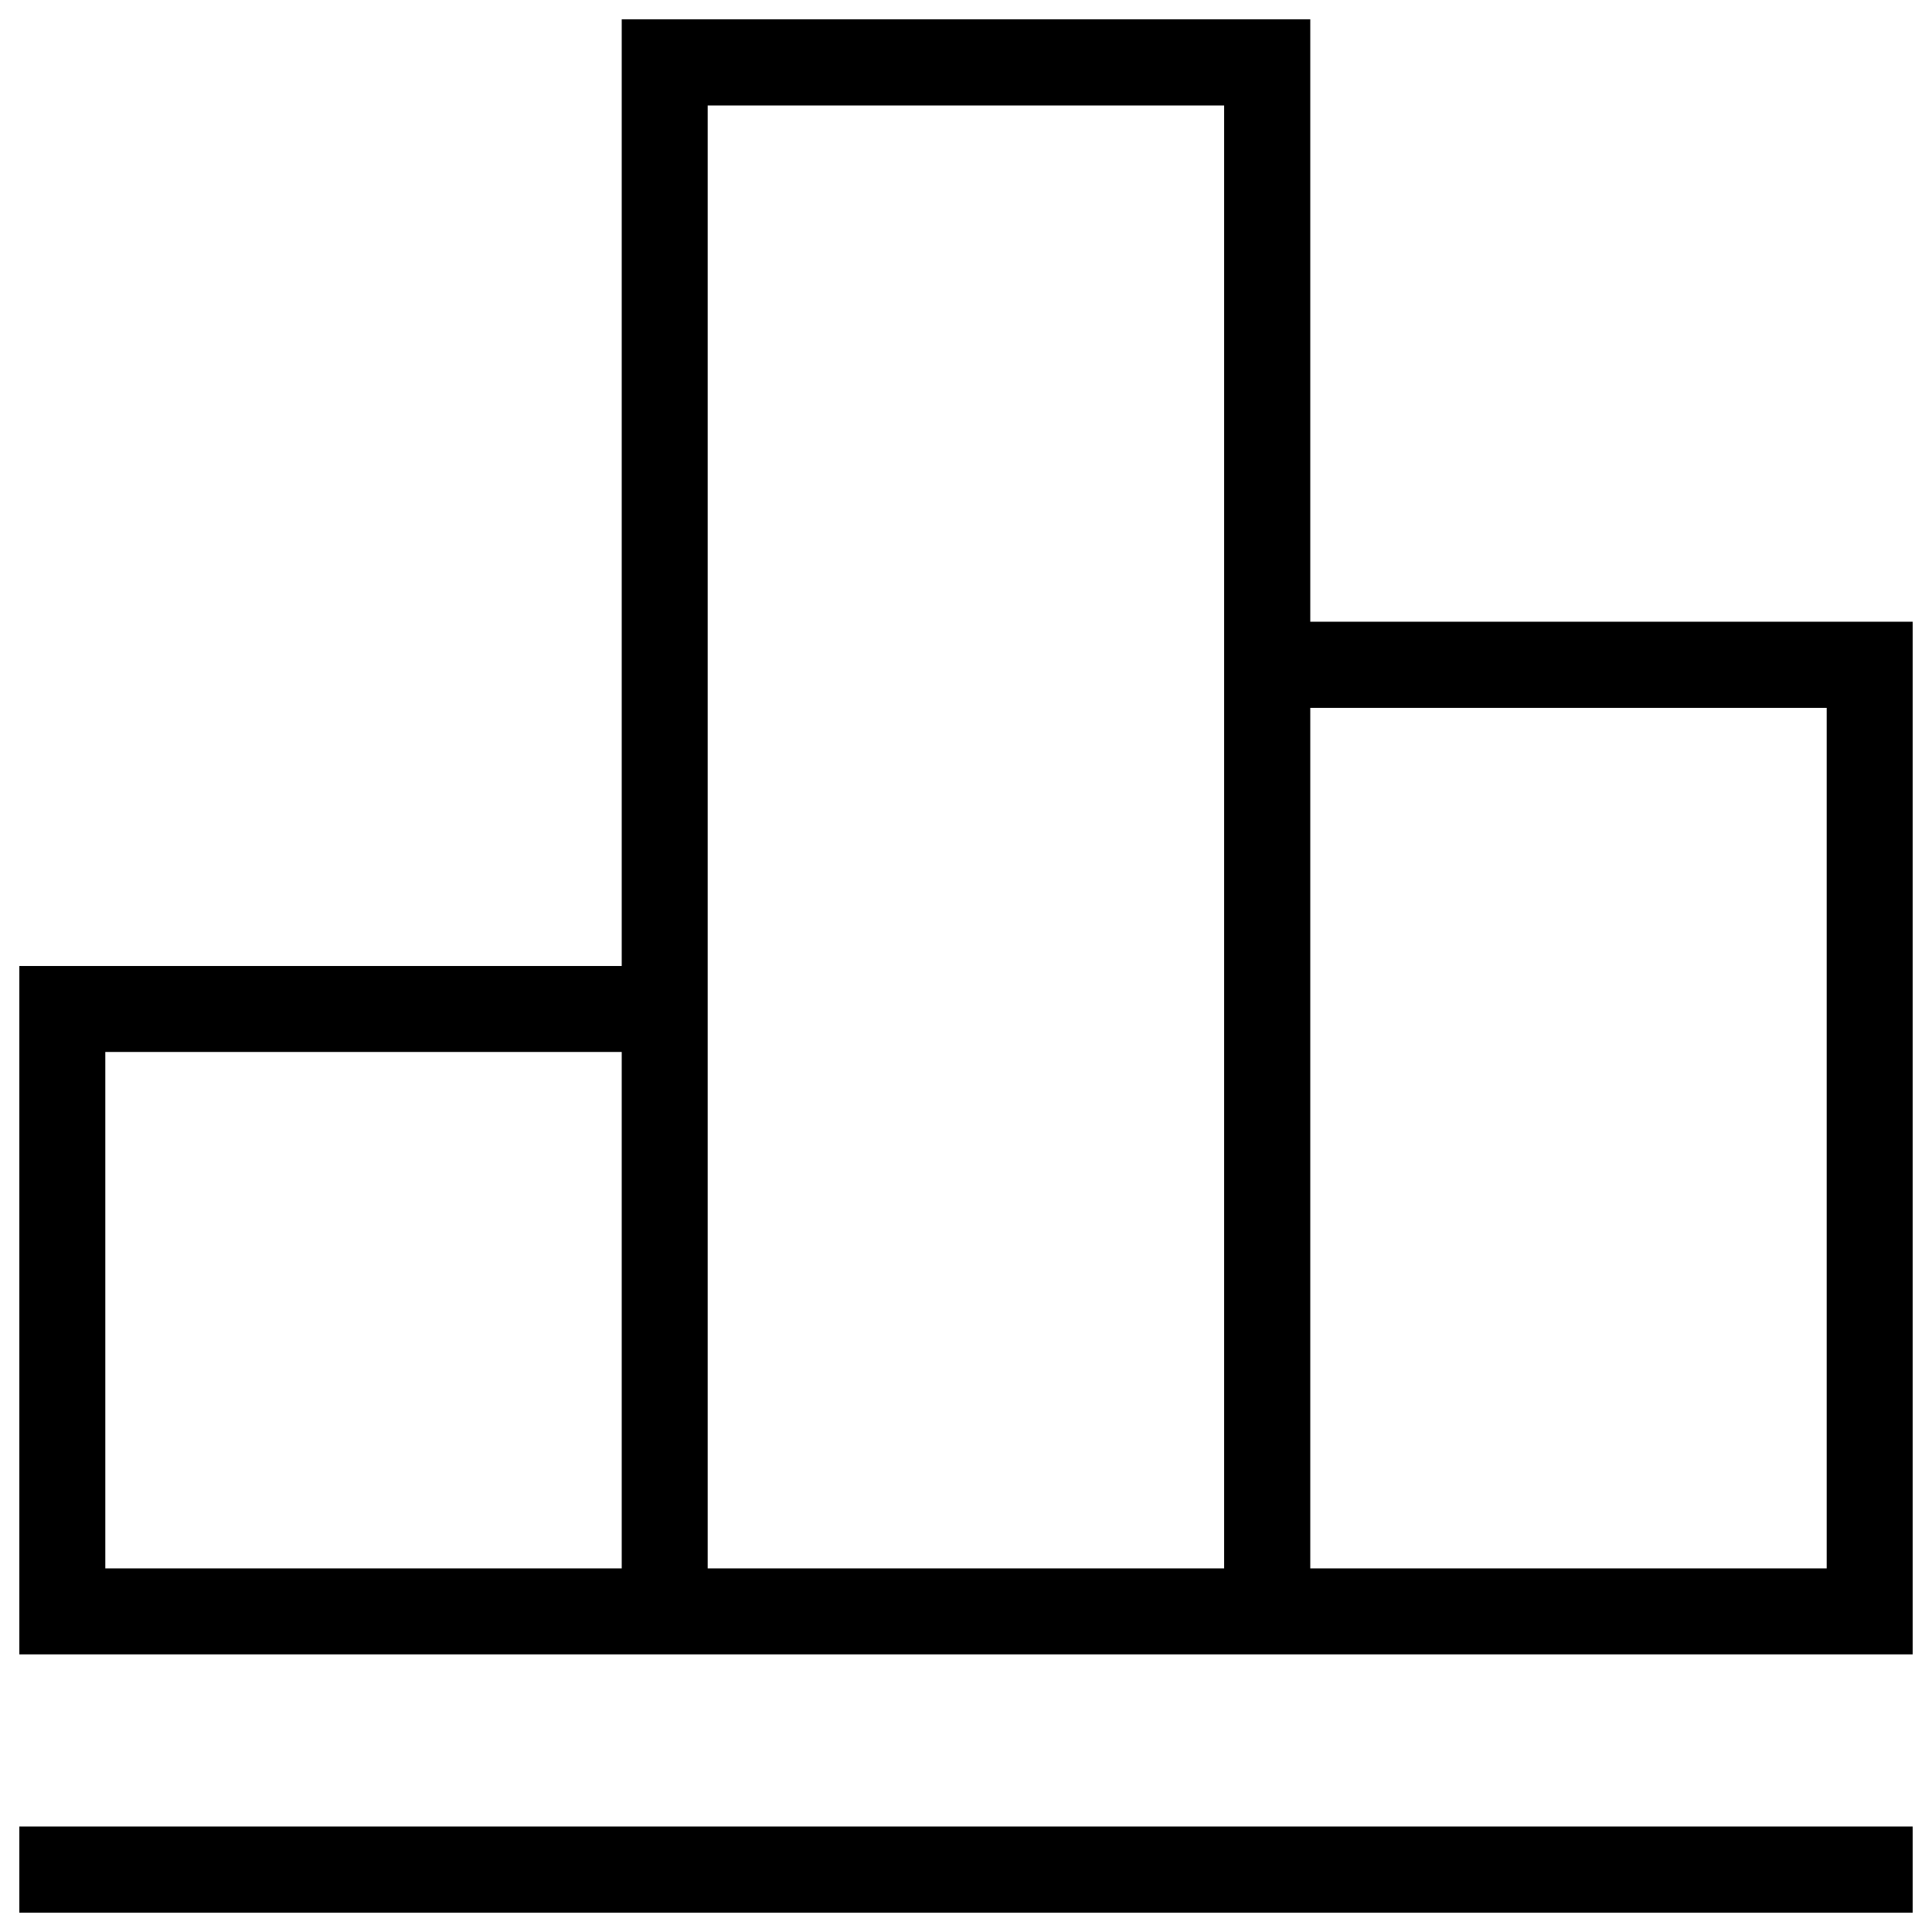 <?xml version="1.0" encoding="utf-8"?>
<!-- Svg Vector Icons : http://www.onlinewebfonts.com/icon -->
<!DOCTYPE svg PUBLIC "-//W3C//DTD SVG 1.1//EN" "http://www.w3.org/Graphics/SVG/1.1/DTD/svg11.dtd">
<svg version="1.1" xmlns="http://www.w3.org/2000/svg" xmlns:xlink="http://www.w3.org/1999/xlink" x="0px" y="0px" viewBox="0 0 1000 1000" enable-background="new 0 0 1000 1000" xml:space="preserve">
<g><path d="M678.2,321.8V10H321.8v490H10v356.3h980V321.8L678.2,321.8L678.2,321.8z M321.8,811.8H54.5l0-267.3h267.3V811.8z M633.6,811.8H366.3V54.6h267.3V811.8L633.6,811.8z M945.5,811.8H678.2V366.4h267.3L945.5,811.8z M10,945.4h980V990H10V945.4z"/></g>
</svg>